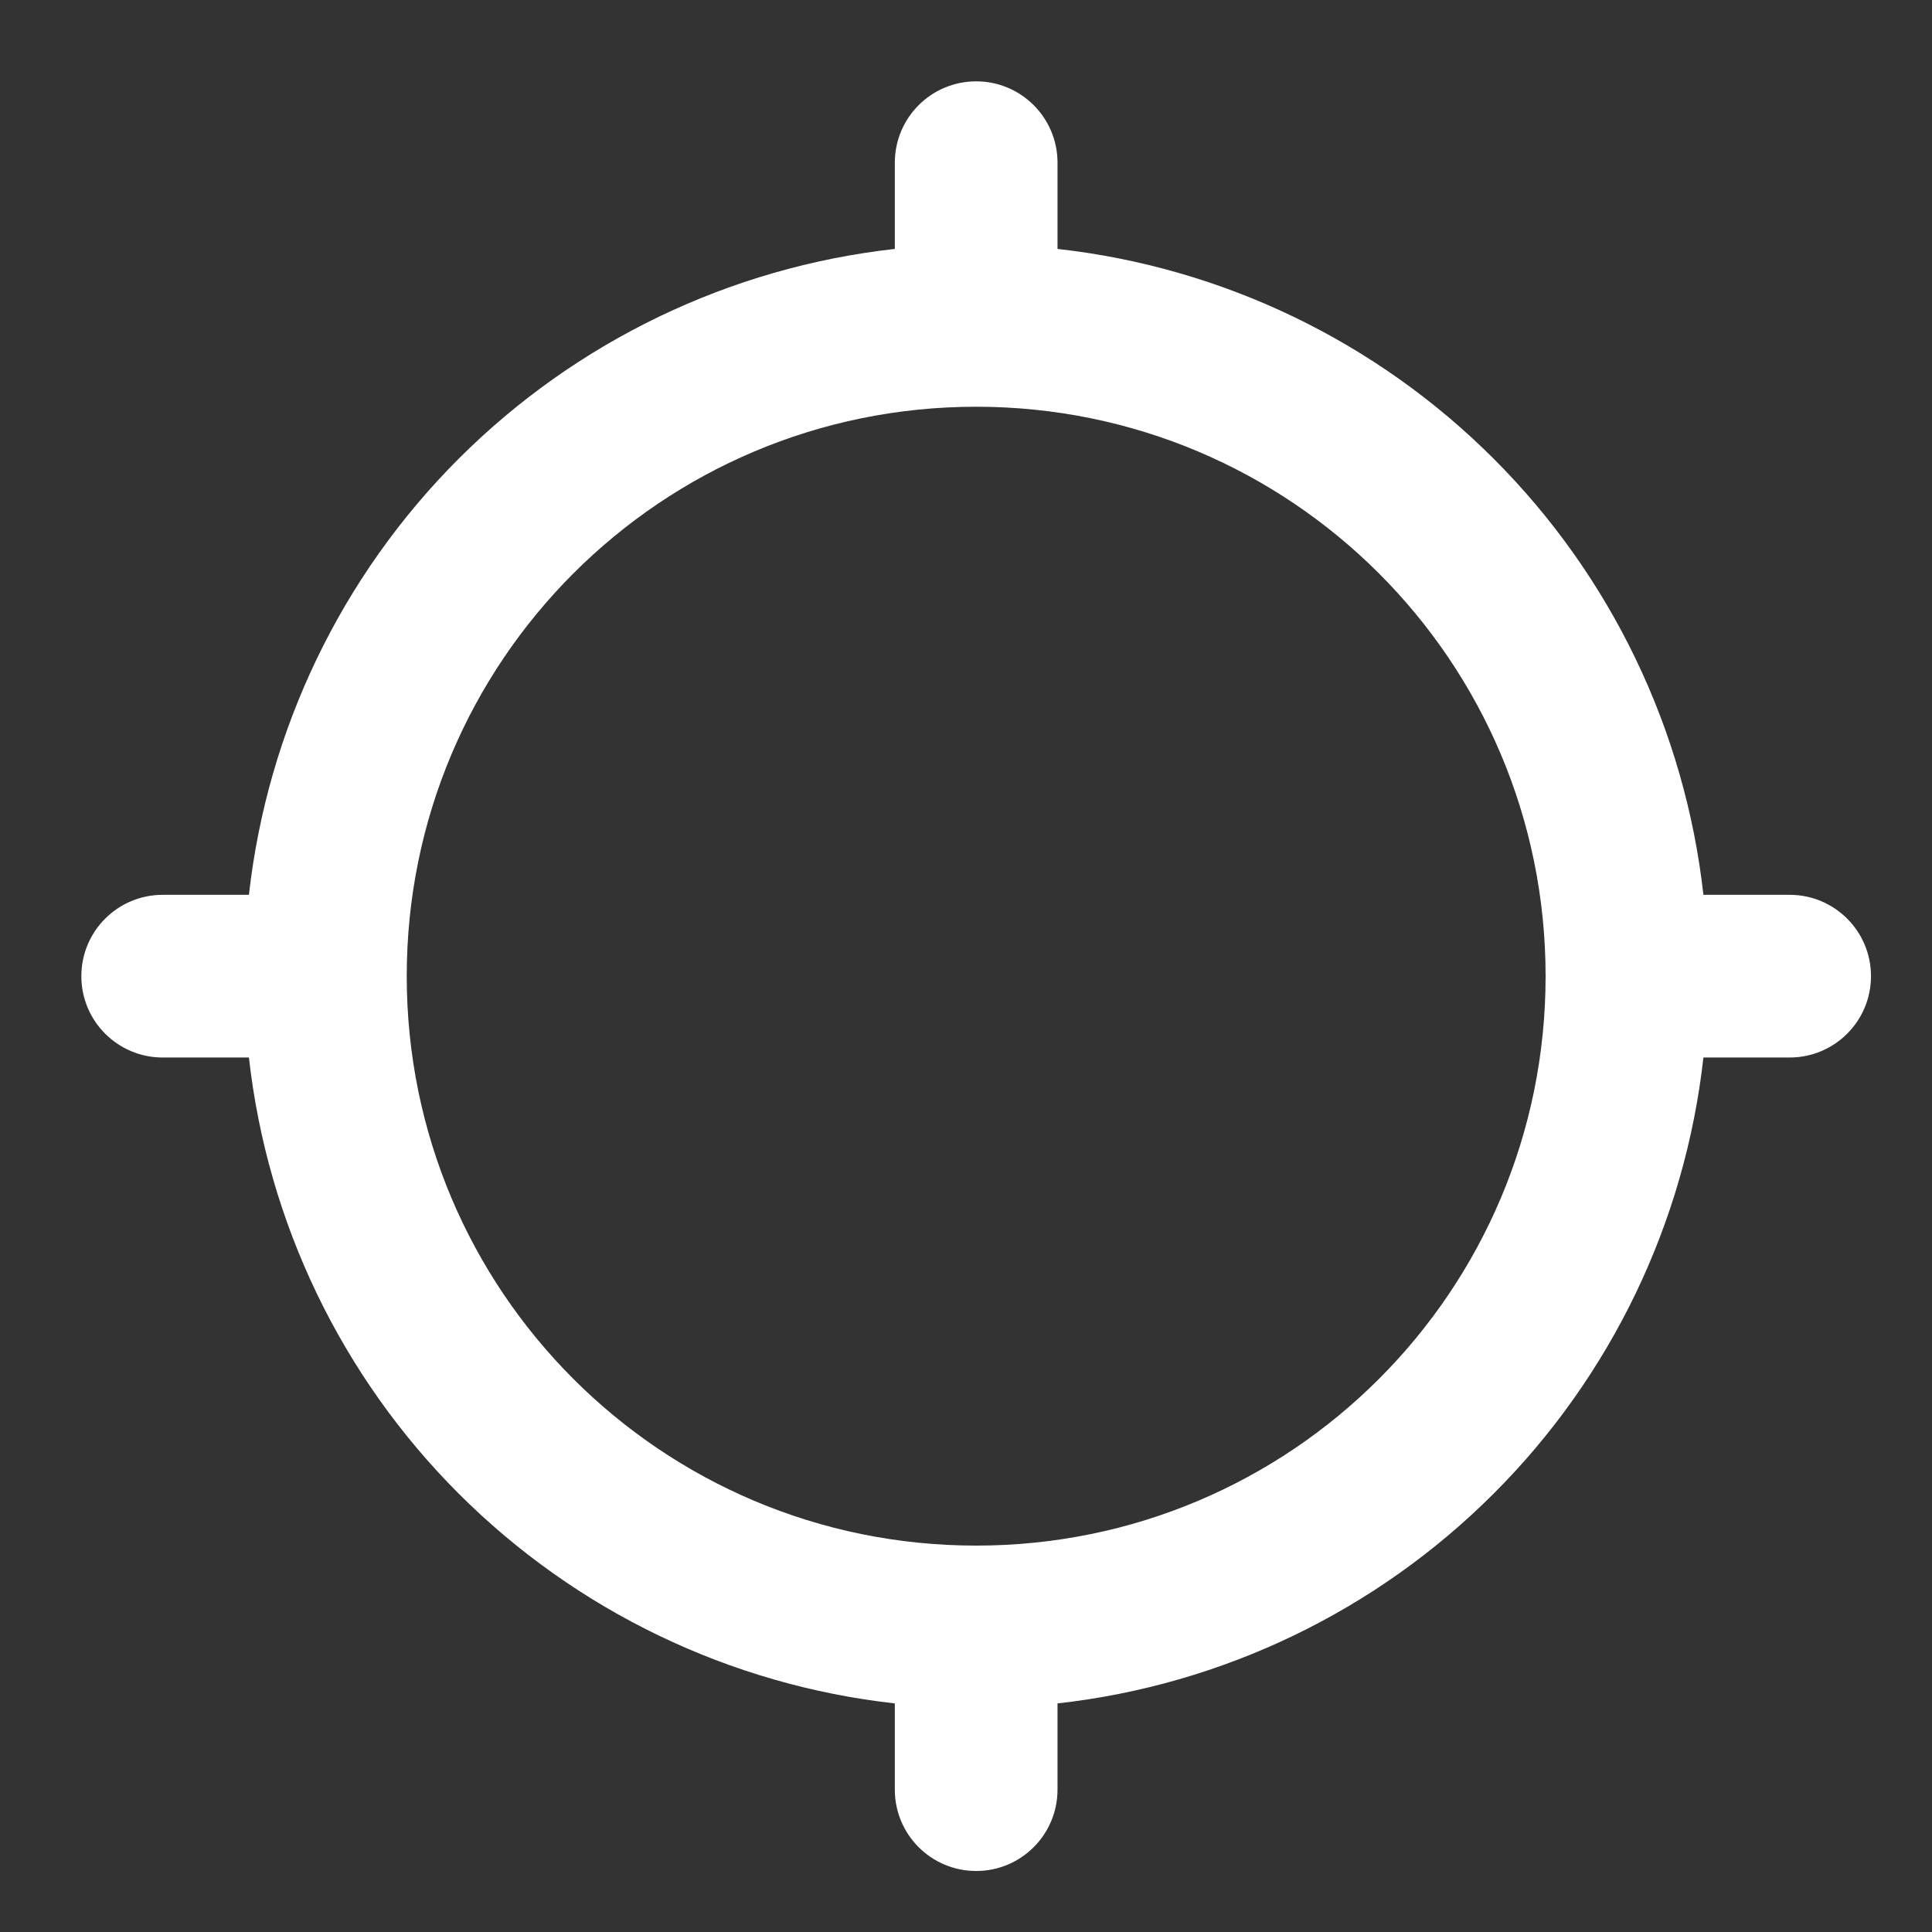 <svg width="19" height="19" viewBox="0 0 19 19" fill="none" xmlns="http://www.w3.org/2000/svg">
<rect x="0" y="0" width="19" height="19" fill="#333333" stroke="none"/>
<path d="M16.752 8.8C16.571 7.178 15.844 5.665 14.689 4.511C13.535 3.357 12.023 2.629 10.4 2.448V1.6C10.4 1.158 10.042 0.8 9.6 0.8C9.158 0.8 8.8 1.158 8.8 1.6V2.448C7.178 2.629 5.666 3.357 4.511 4.511C3.357 5.665 2.63 7.178 2.448 8.8H1.6C1.158 8.8 0.8 9.158 0.8 9.6C0.8 10.042 1.158 10.4 1.6 10.4H2.448C2.63 12.022 3.357 13.535 4.511 14.689C5.666 15.843 7.178 16.571 8.8 16.752V17.6C8.8 18.042 9.158 18.4 9.6 18.4C10.042 18.4 10.4 18.042 10.4 17.6V16.752C12.023 16.571 13.535 15.843 14.689 14.689C15.844 13.535 16.571 12.022 16.752 10.4H17.6C18.042 10.4 18.4 10.042 18.4 9.6C18.4 9.158 18.042 8.8 17.6 8.8H16.752ZM9.6 15.2C6.504 15.2 4 12.696 4 9.6C4 6.504 6.504 4 9.6 4C12.696 4 15.2 6.504 15.2 9.6C15.2 12.696 12.696 15.2 9.6 15.2Z" fill="white"/>
</svg>
